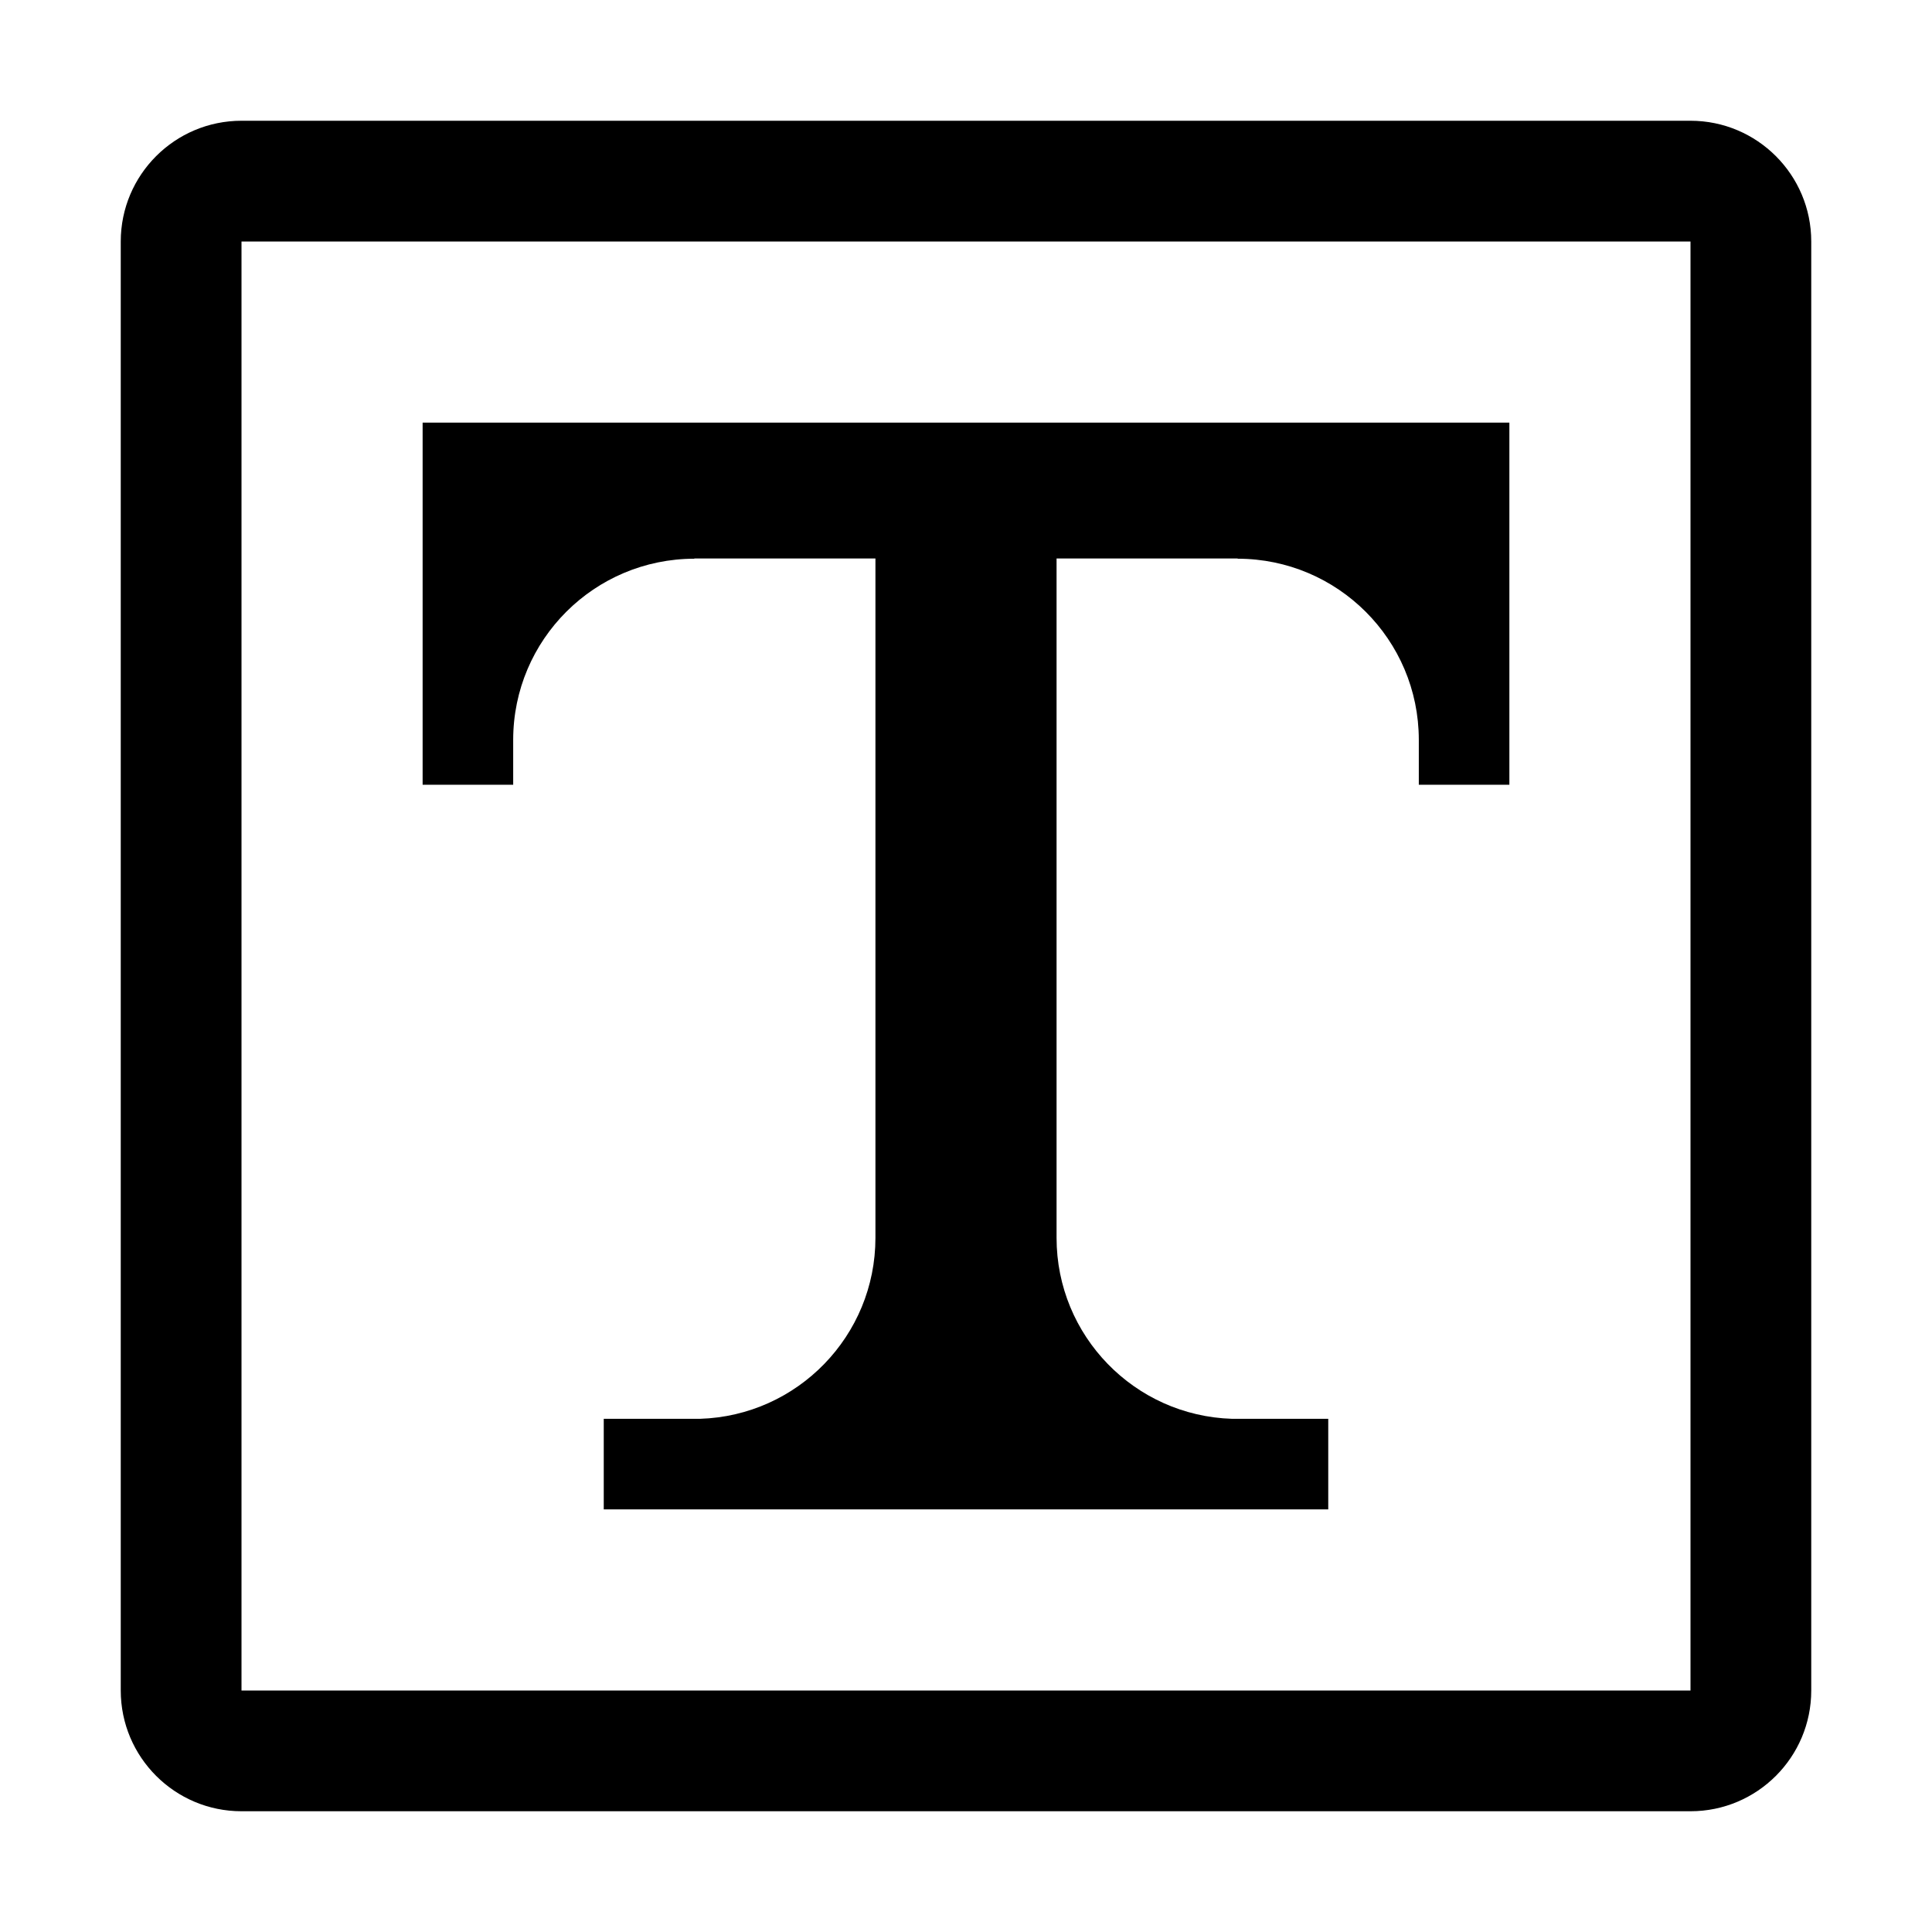 <svg width="16" height="16" viewBox="0 0 16 16" fill="none" xmlns="http://www.w3.org/2000/svg">
<g id="shape-text-flow">
<path id="Union" fill-rule="evenodd" clip-rule="evenodd" d="M2 1C1.448 1 1 1.448 1 2V14C1 14.552 1.448 15 2 15H14C14.552 15 15 14.552 15 14V2C15 1.448 14.552 1 14 1H2ZM2 2L14 2V14H2V2ZM7.25 3.5H3.5V4.249V4.251V4.625V6.126V6.499H4.25V6.126H4.25C4.251 5.298 4.922 4.628 5.75 4.627V4.625H7.25V11.75H7.25V10.251C7.25 11.063 6.604 11.725 5.797 11.75H5V12.5H7.25V12.5H8.75V12.5H11V11.75H10.203C9.396 11.725 8.75 11.063 8.75 10.251V11.75H8.75V4.625H10.25V4.627C11.078 4.628 11.749 5.298 11.75 6.126V6.499H12.5V6.126H12.5V4.625V4.251V3.5H8.75H7.25Z" fill="black"/>
</g>
</svg>
